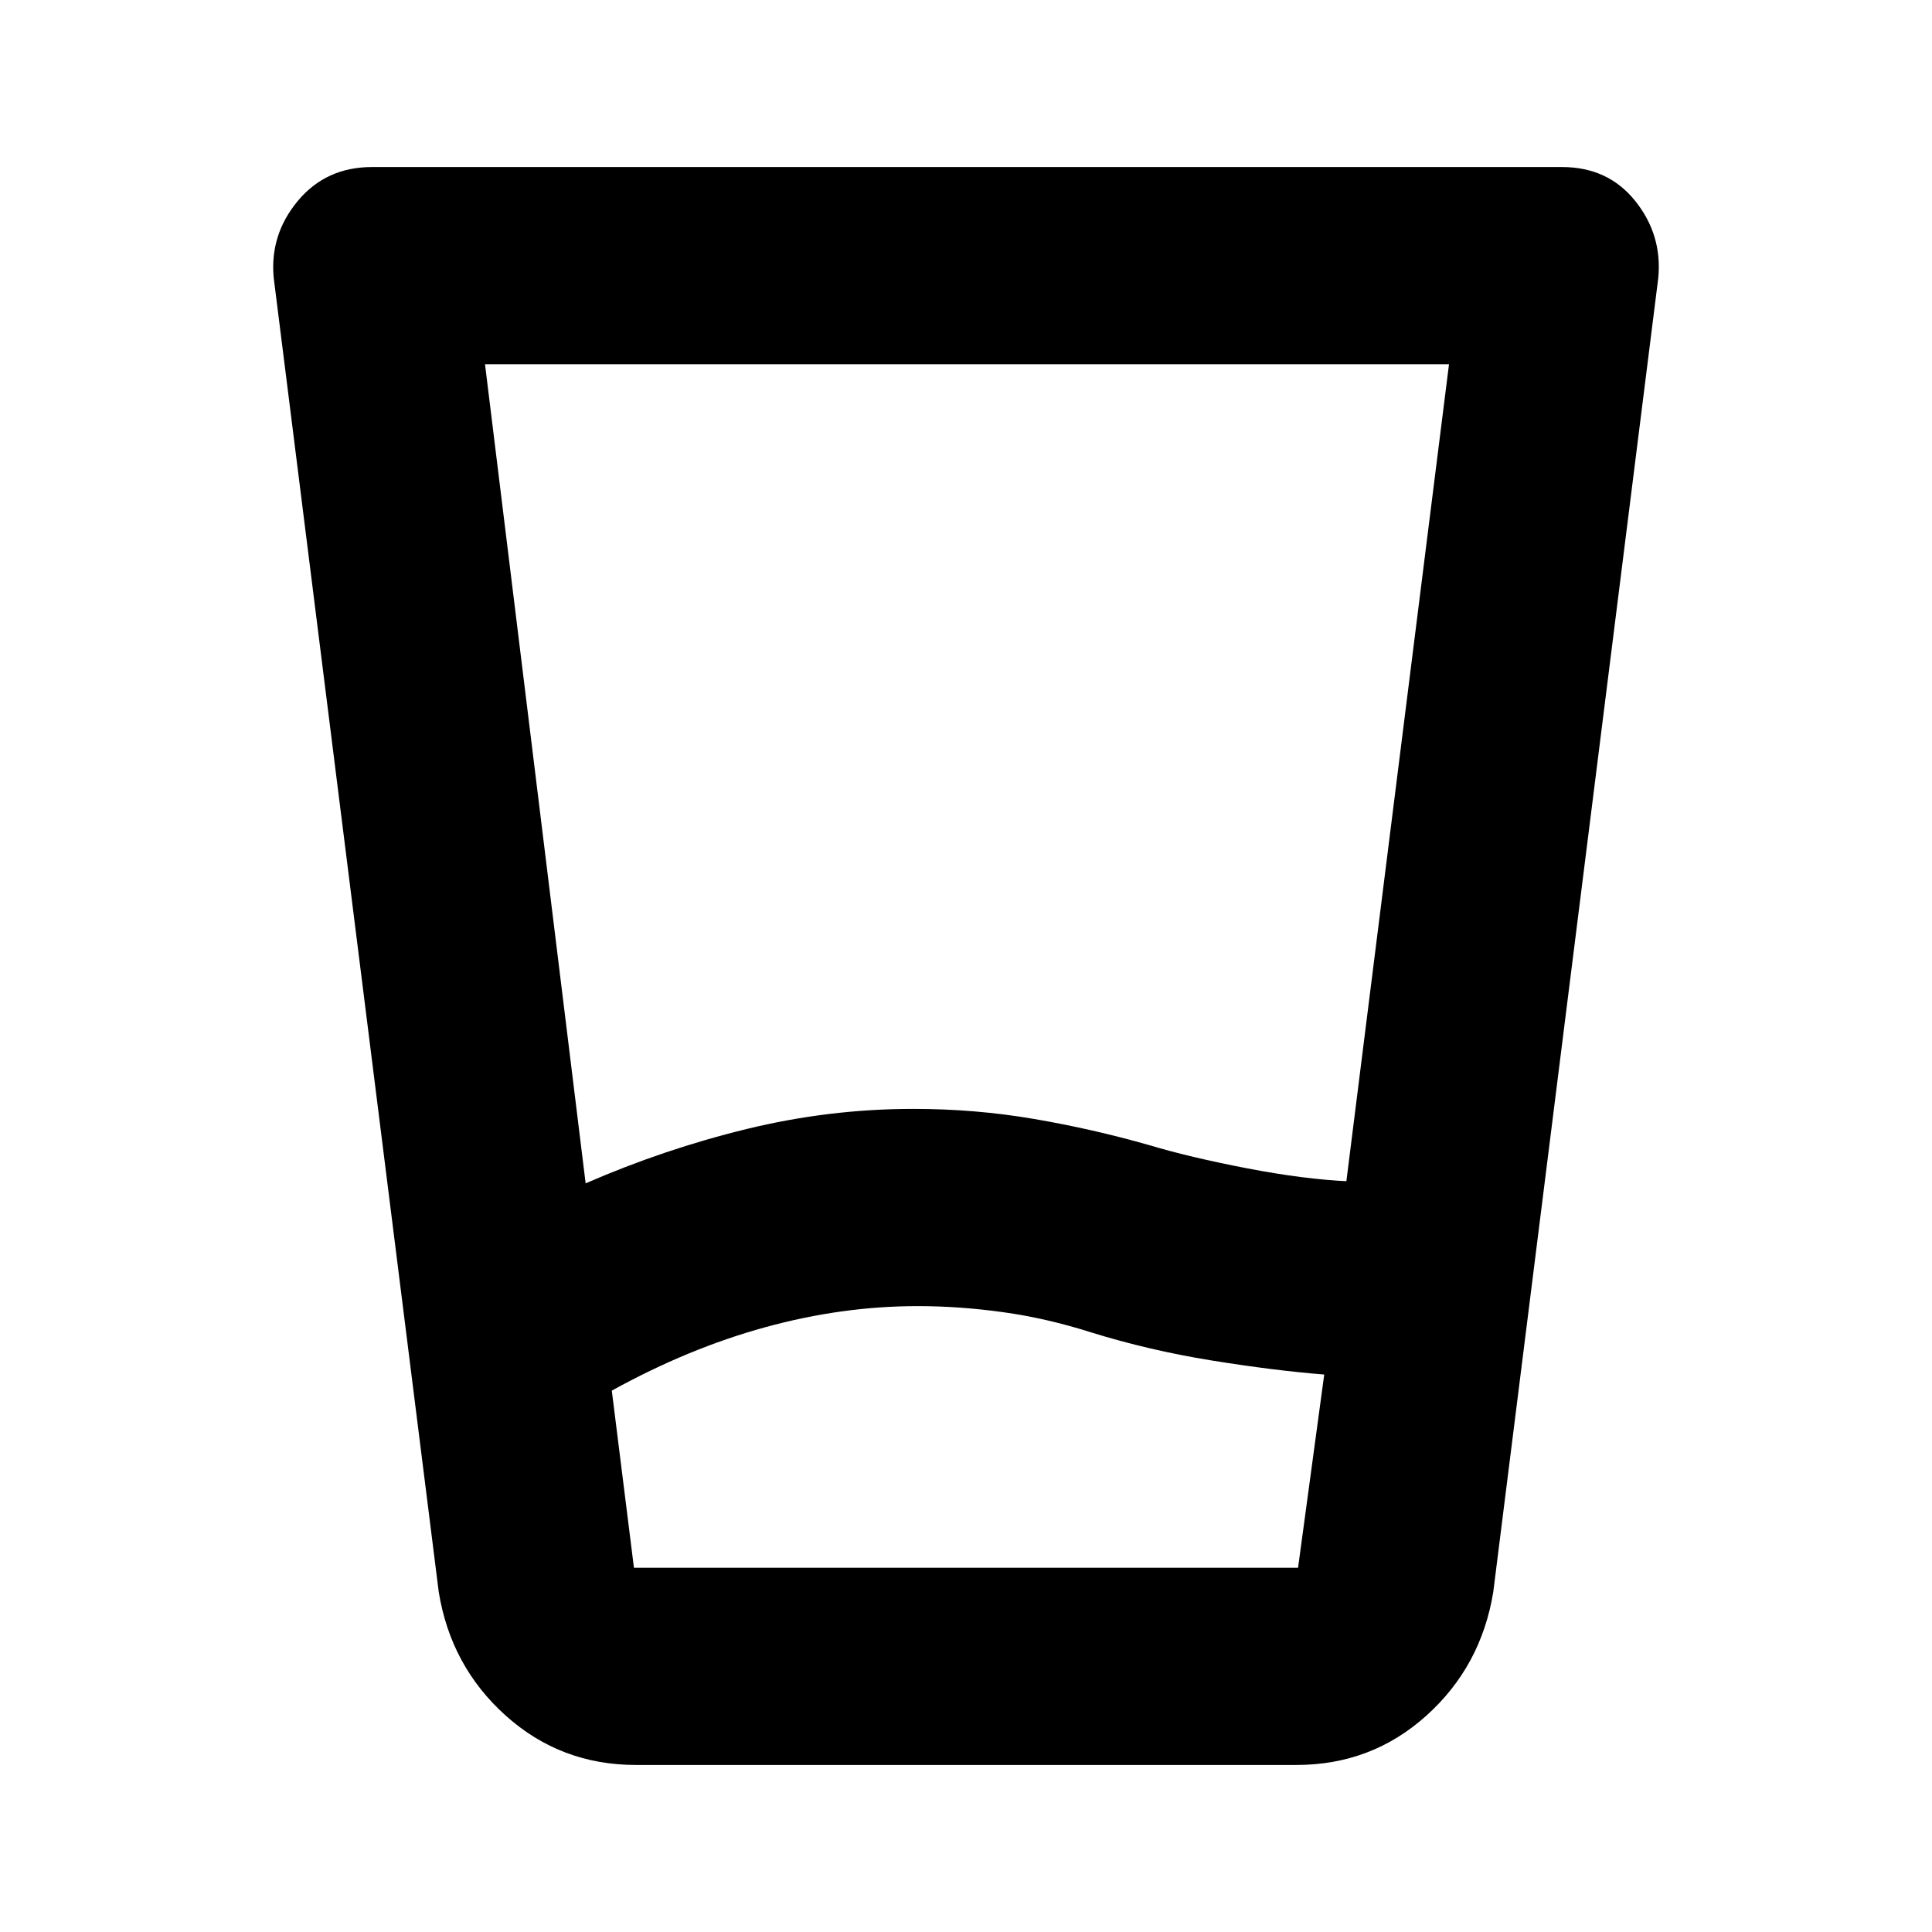 <svg xmlns="http://www.w3.org/2000/svg" height="20" viewBox="0 96 960 960" width="20"><path d="M456 745q-37.581 0-75.79 10.5Q342 766 304 787l11 88h330l13-96q-25-2-56-7t-60-14q-22-7-43.667-10-21.666-3-42.333-3ZM241 277l50 407q39-17 80-27t82.898-10q30.686 0 59.894 5T571 665q20 6 48.5 11.5t50.833 6.5H669l51-406H241Zm75 696q-37.377 0-64.688-24.5Q224 924 218 887l-82-653q-2-21.364 12-38.182T184.865 179h591.27Q799 179 812.5 195.818 826 212.636 824 234l-82 653q-6 37-33.252 61.5-27.251 24.5-64.547 24.5H316Zm140-98h189-330 141Z"/></svg>
